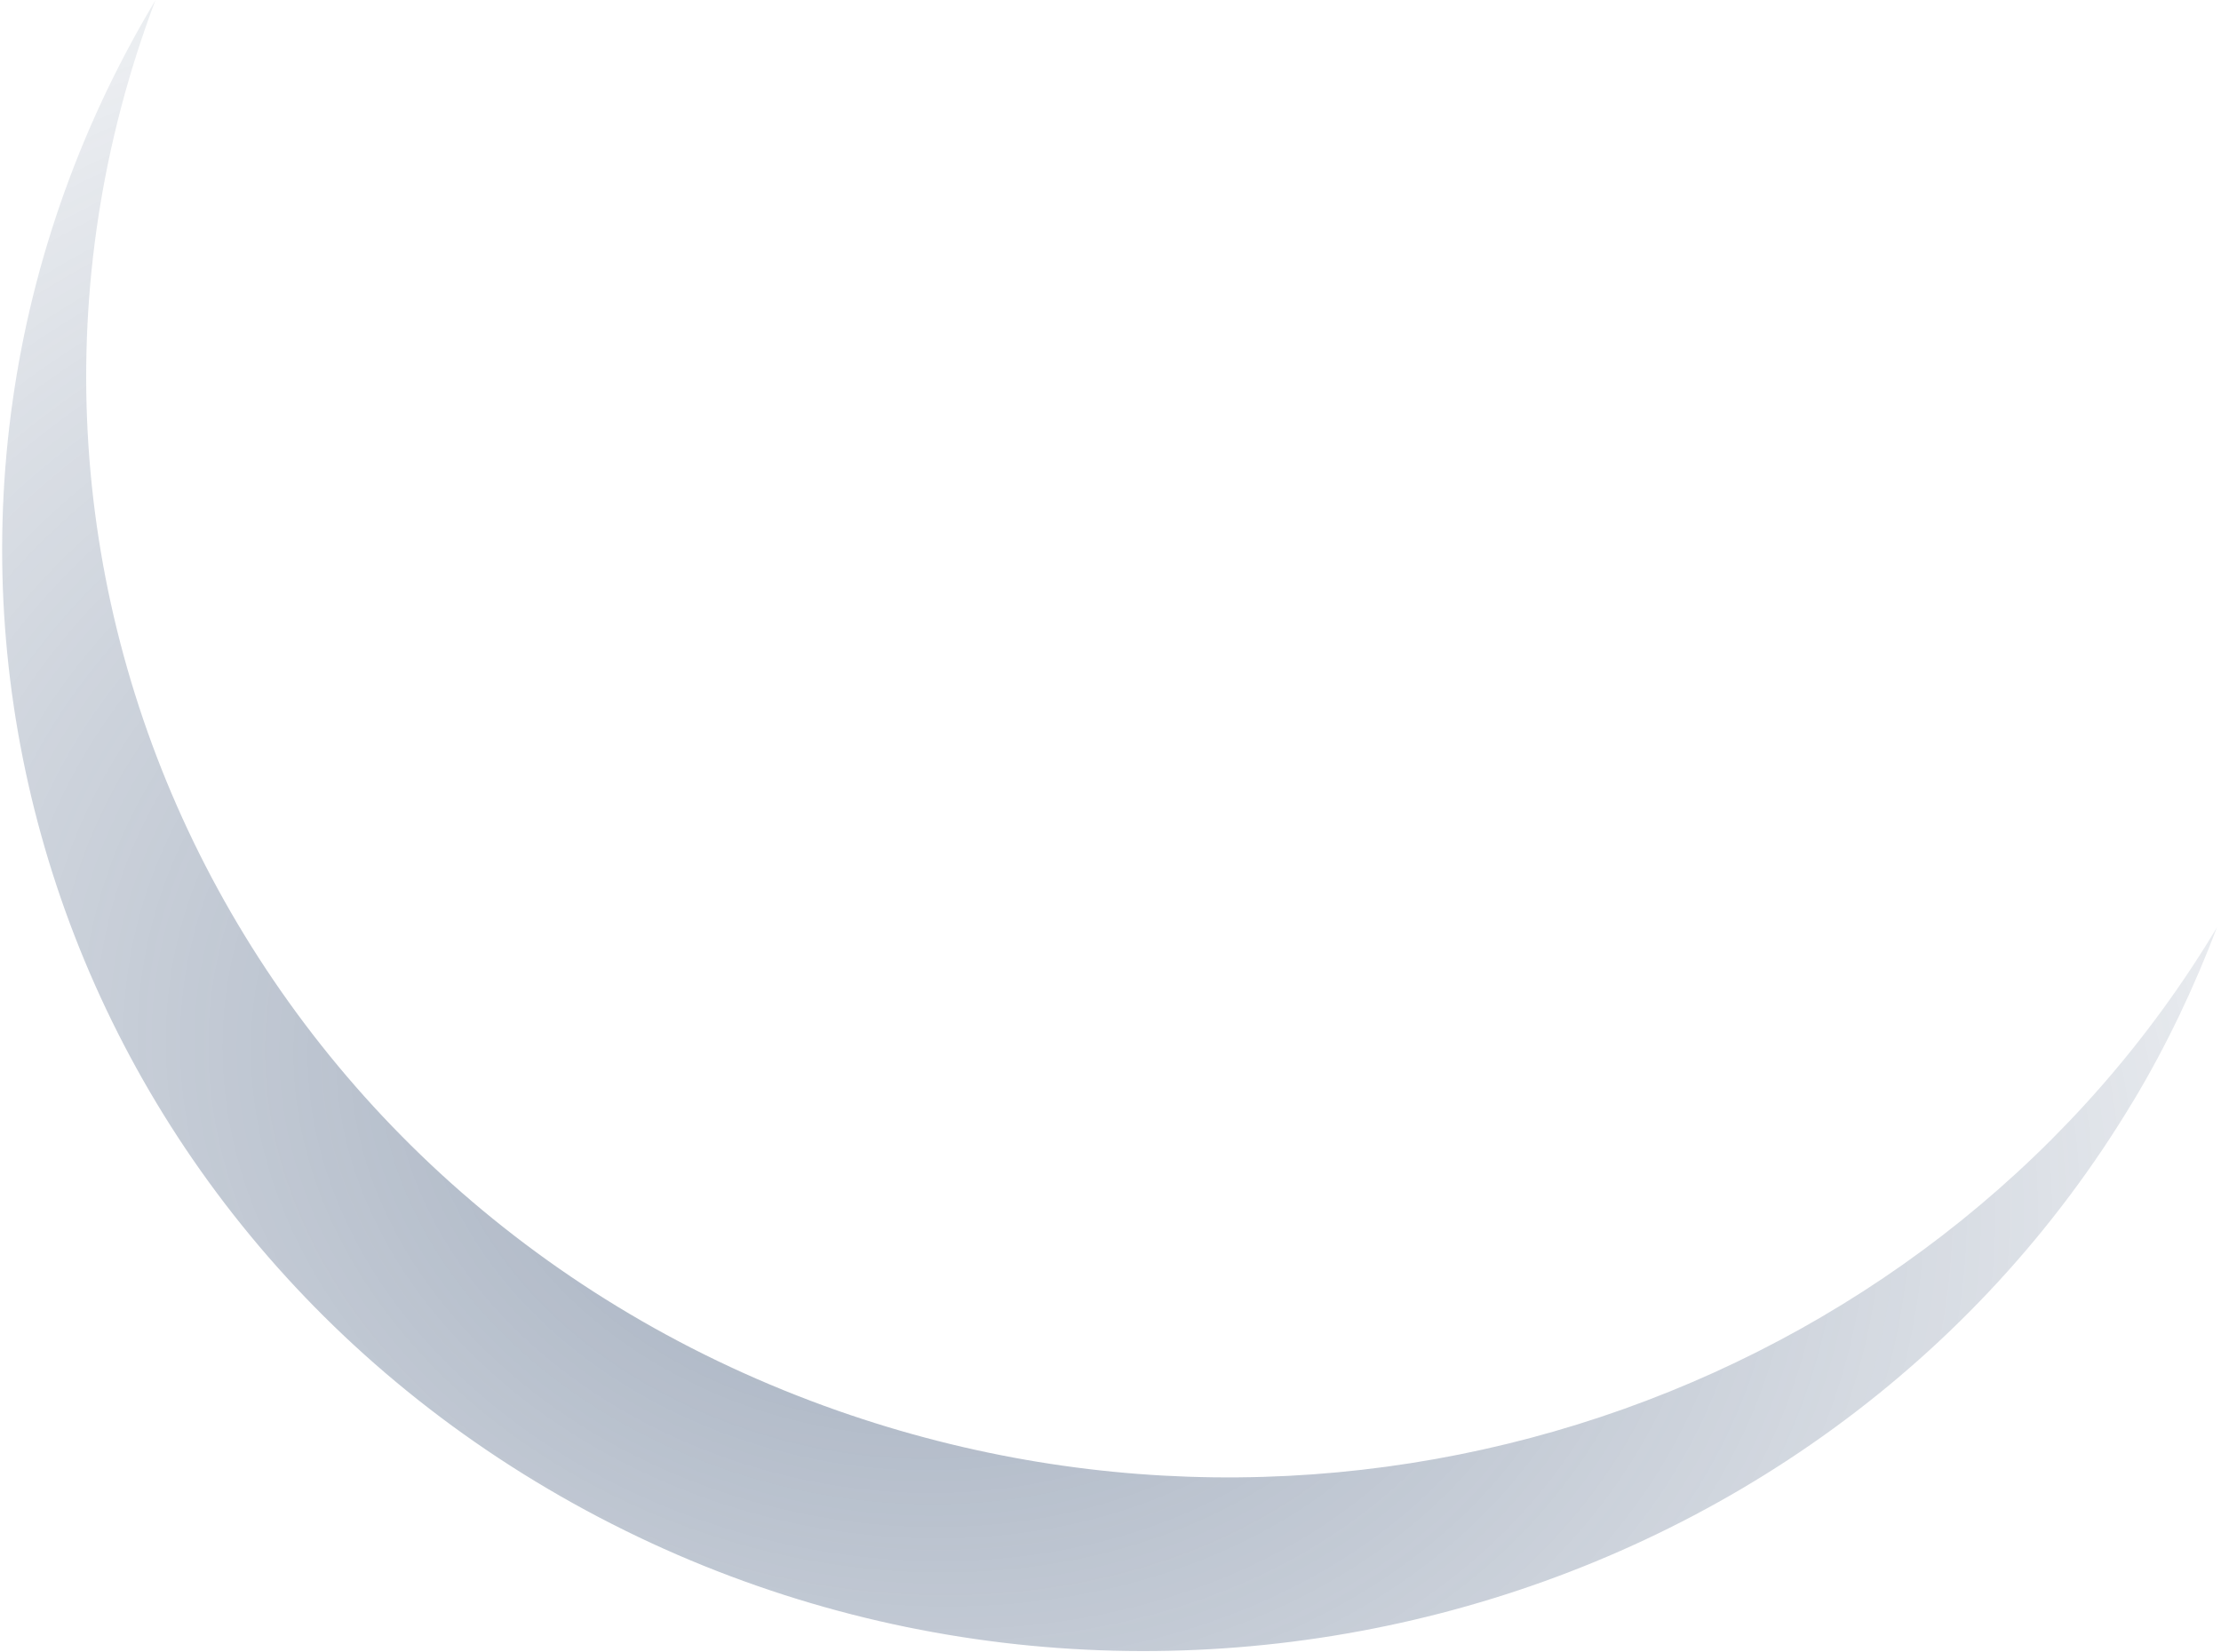<svg width="504" height="375" viewBox="0 0 504 375" fill="none" xmlns="http://www.w3.org/2000/svg">
<path d="M484.108 249.882C412.554 369.345 254.027 410.217 130.089 341.246C6.146 272.272 -36.305 119.553 35.253 0.09C-13.695 129.72 55.663 273.039 190.149 320.218C310.182 362.329 441.443 313.588 503.099 210.464C498.013 223.87 491.781 237.1 484.122 249.886L484.108 249.882Z" fill="url(#paint0_radial_101_277)"/>
<defs>
<radialGradient id="paint0_radial_101_277" cx="0" cy="0" r="1" gradientUnits="userSpaceOnUse" gradientTransform="translate(197.661 250.828) rotate(-77.817) scale(256.515 333.668)">
<stop stop-color="#3E5577" stop-opacity="0.5"/>
<stop offset="1" stop-color="#3E5577" stop-opacity="0.1"/>
</radialGradient>
</defs>
</svg>
